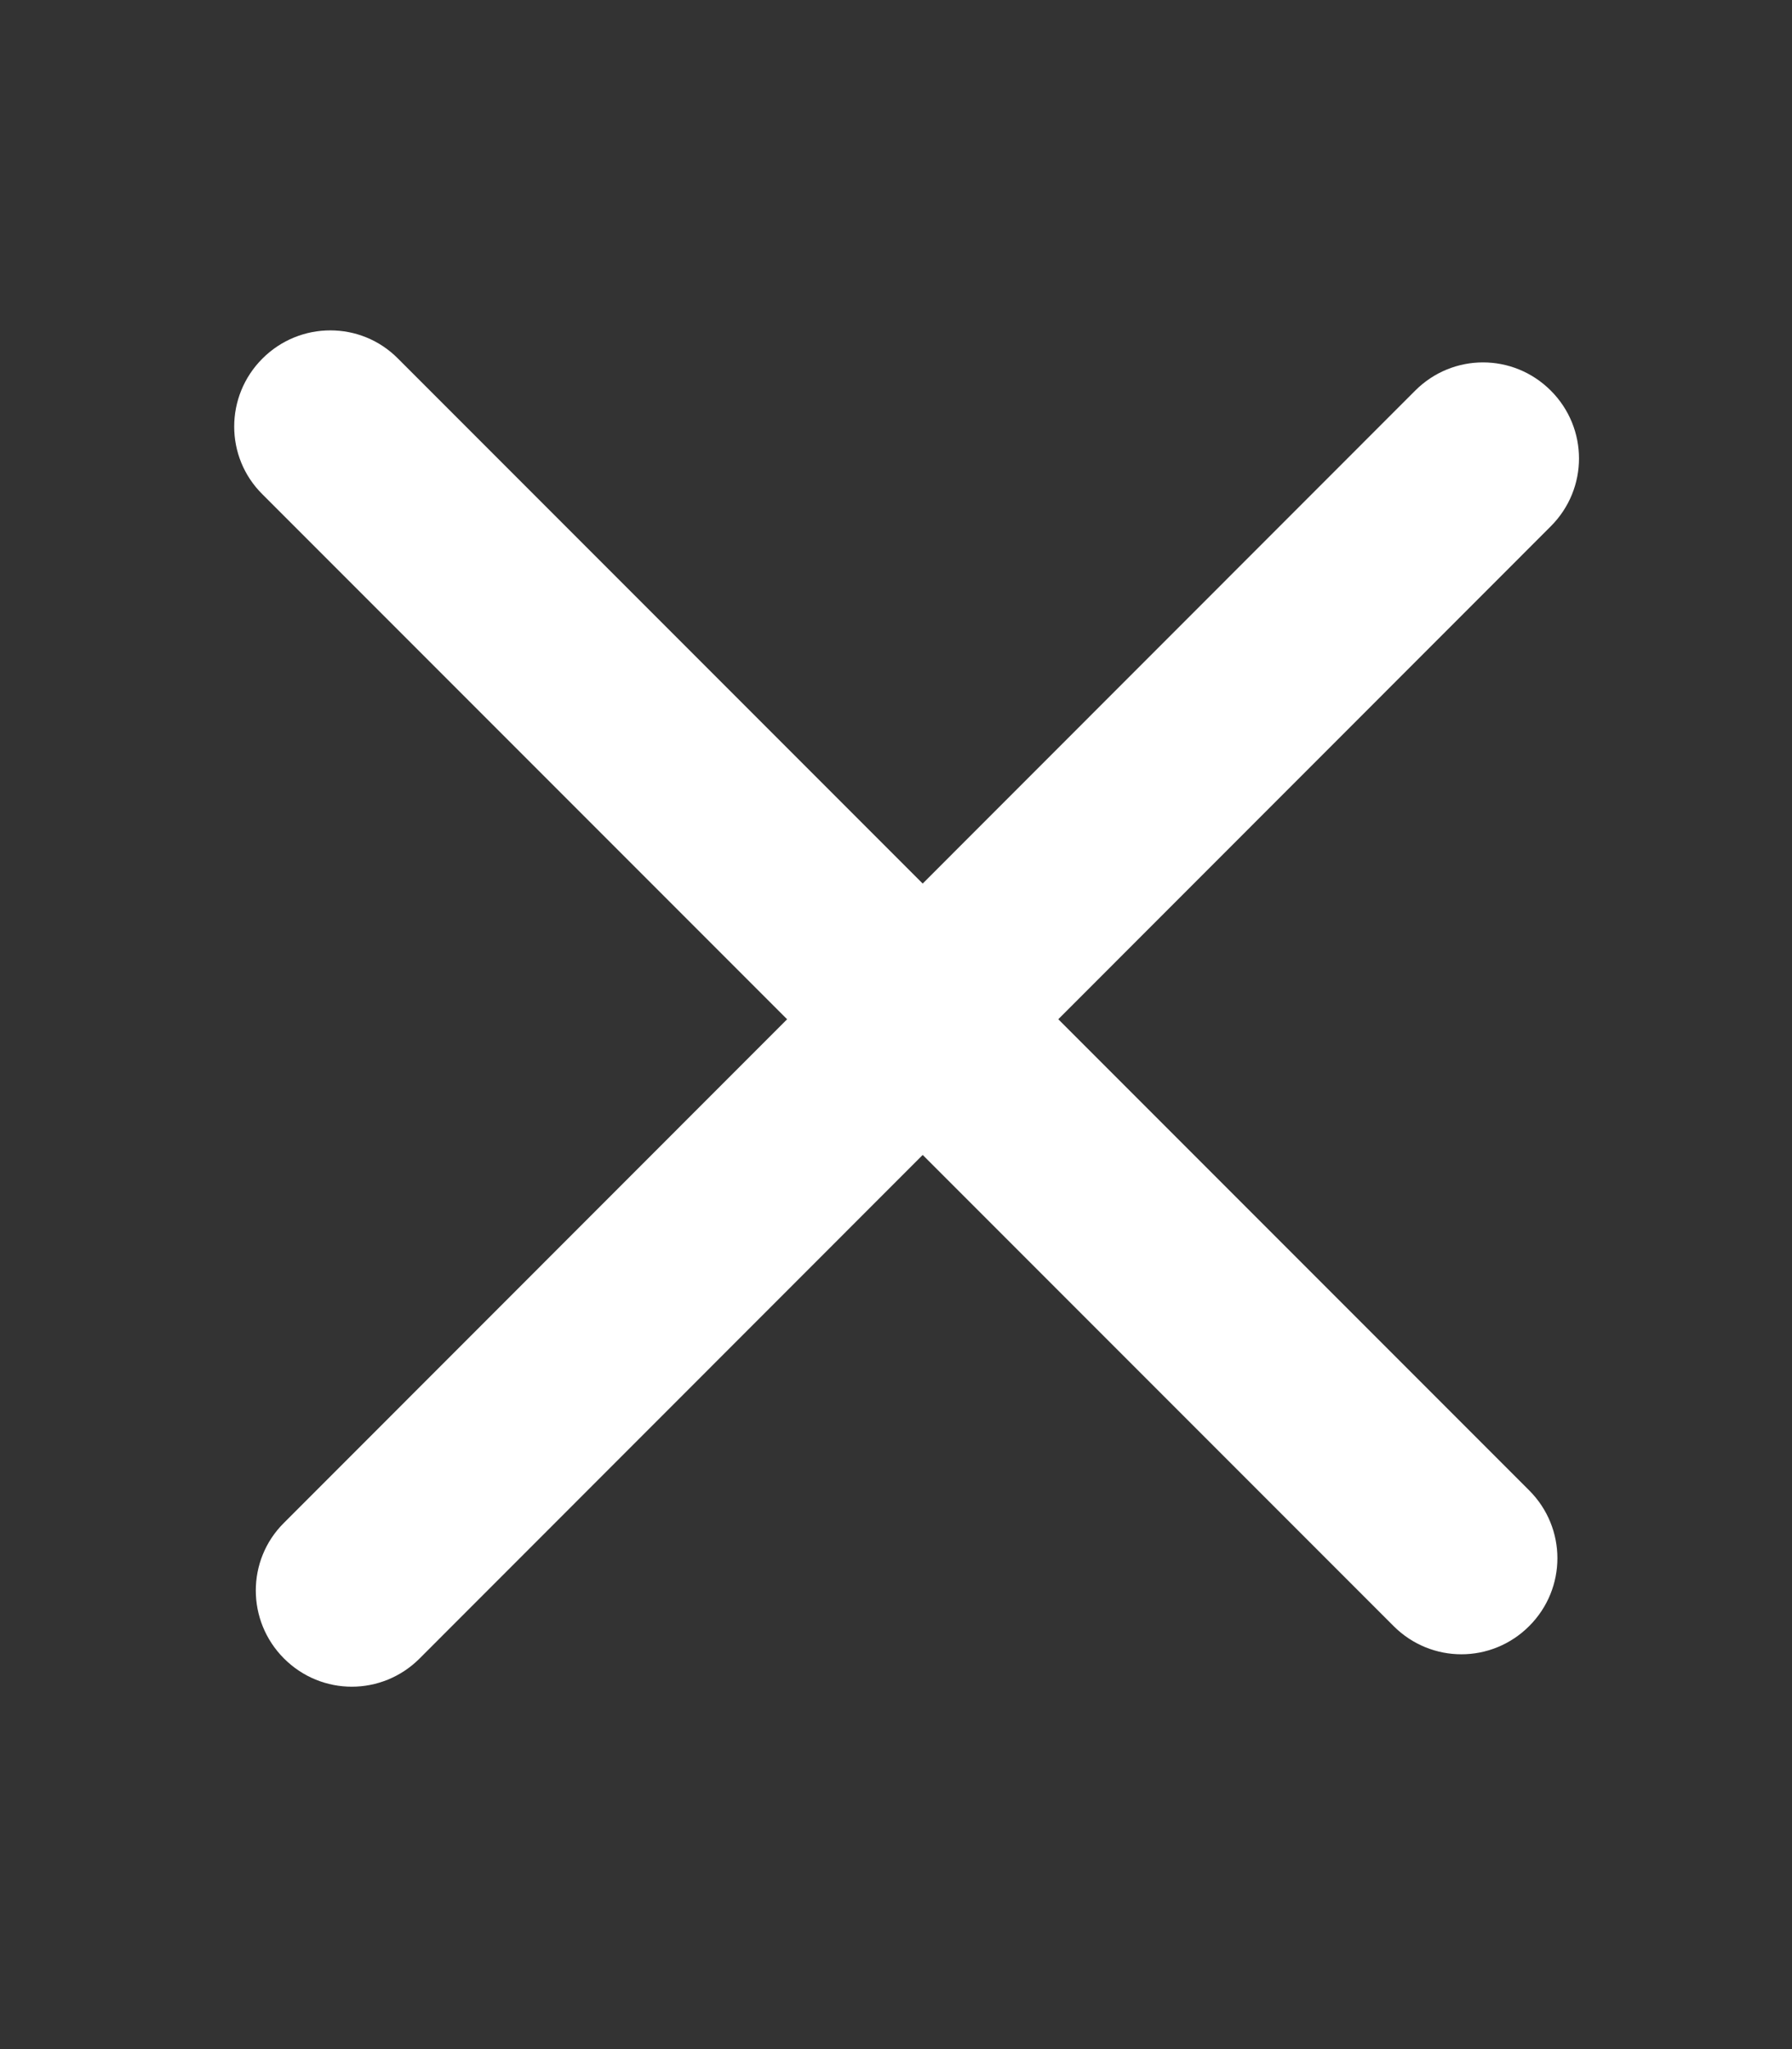 <?xml version="1.0" encoding="utf-8"?>
<!-- Generator: Adobe Illustrator 24.2.3, SVG Export Plug-In . SVG Version: 6.00 Build 0)  -->
<svg version="1.1" id="Слой_1" focusable="false"
	 xmlns="http://www.w3.org/2000/svg" xmlns:xlink="http://www.w3.org/1999/xlink" x="0px" y="0px" viewBox="0 0 448 512"
	 style="enable-background:new 0 0 448 512;" xml:space="preserve">
<rect x="0" y="0" width="448" height="512" fill="#333333" stroke="none"/>
<style type="text/css">
	.st0{fill:#FFFFFF;}
</style>
<path class="st0" d="M65.6,89.6c9.4-9.4,24.6-9.4,33.9,0l282.8,282.8c9.4,9.4,9.4,24.5,0,33.9c-9.4,9.4-24.5,9.4-33.9,0L65.6,123.5
	C56.2,114.2,56.2,99,65.6,89.6z M387.7,131.5L104.9,414.4c-9.4,9.4-24.5,9.4-33.9,0s-9.4-24.6,0-33.9L353.8,97.6
	c9.4-9.4,24.5-9.4,33.9,0S397.1,122.1,387.7,131.5z"/>
</svg>

